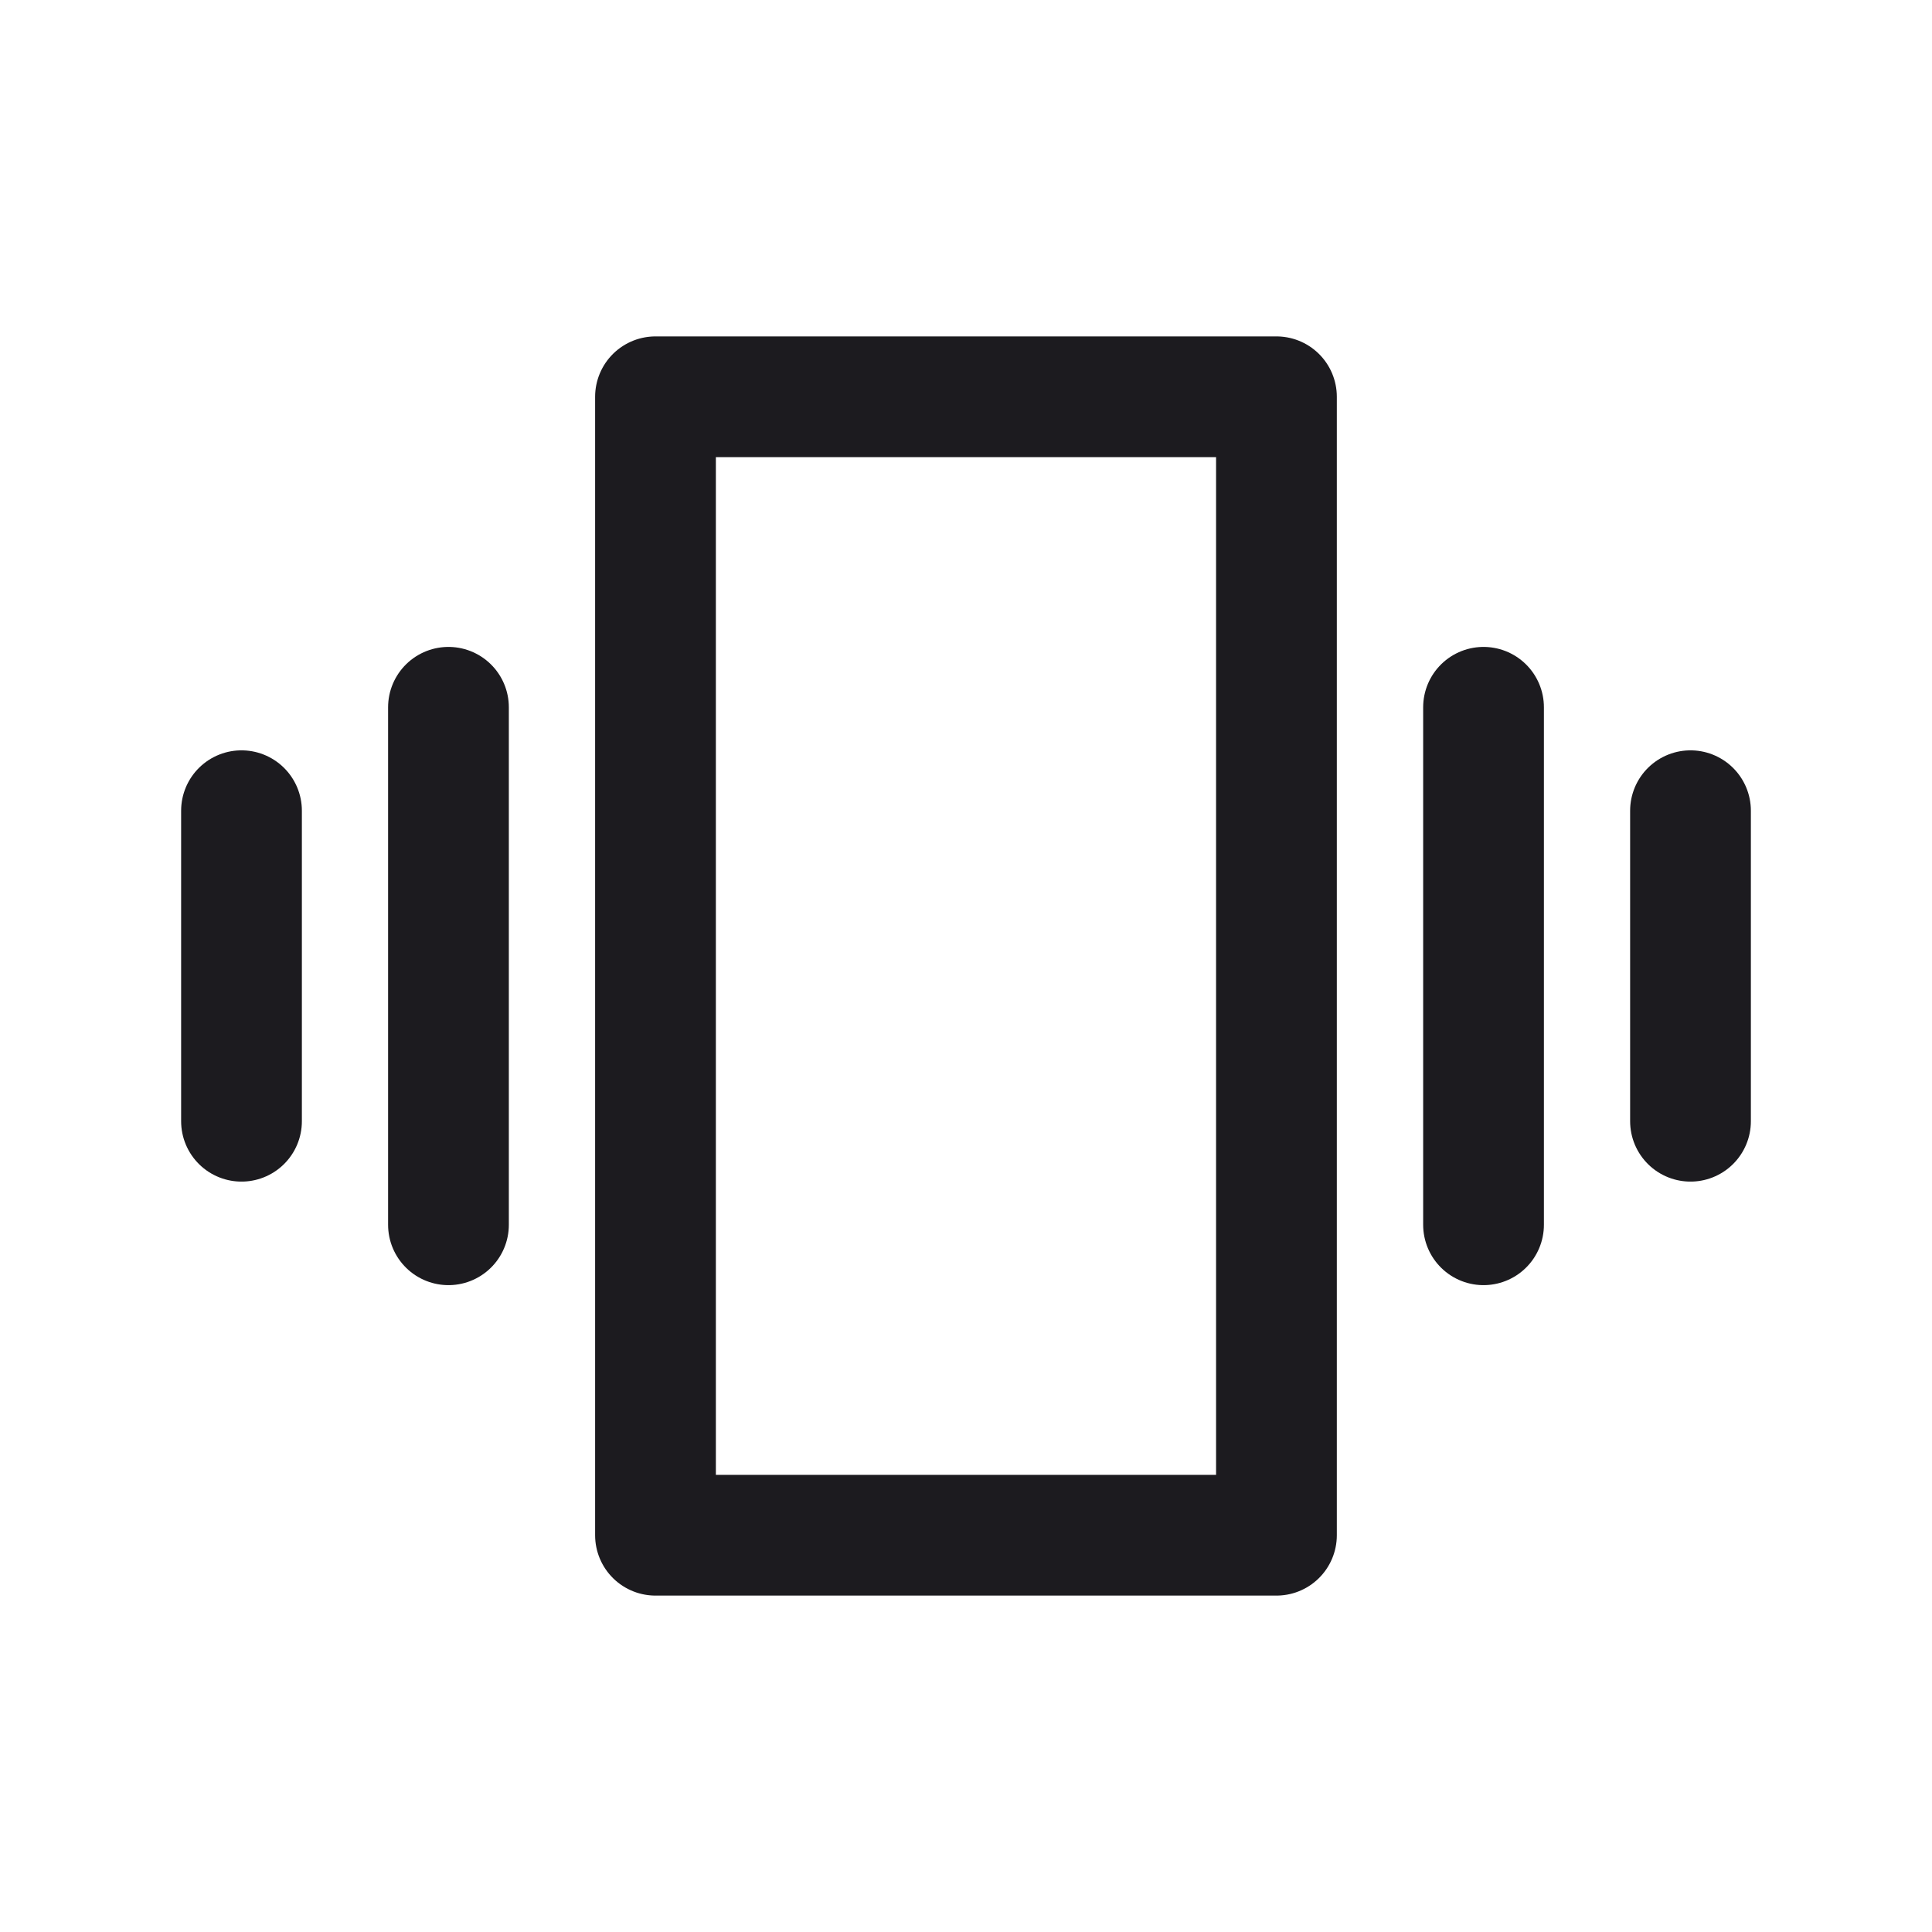 <svg width="32" height="32" viewBox="0 0 32 32" fill="none" xmlns="http://www.w3.org/2000/svg">
<path d="M24.572 11.715V20.286" stroke="#1C1B1F" stroke-width="2" stroke-linecap="round" stroke-linejoin="round"/>
<path d="M28 13.428V18.571" stroke="#1C1B1F" stroke-width="2" stroke-linecap="round" stroke-linejoin="round"/>
<path d="M7.428 11.715V20.286" stroke="#1C1B1F" stroke-width="2" stroke-linecap="round" stroke-linejoin="round"/>
<path d="M4 13.428V18.571" stroke="#1C1B1F" stroke-width="2" stroke-linecap="round" stroke-linejoin="round"/>
<path d="M10.857 6.572H21.142V25.428H10.857V6.572Z" stroke="#1C1B1F" stroke-width="2" stroke-linejoin="round"/>
</svg>
